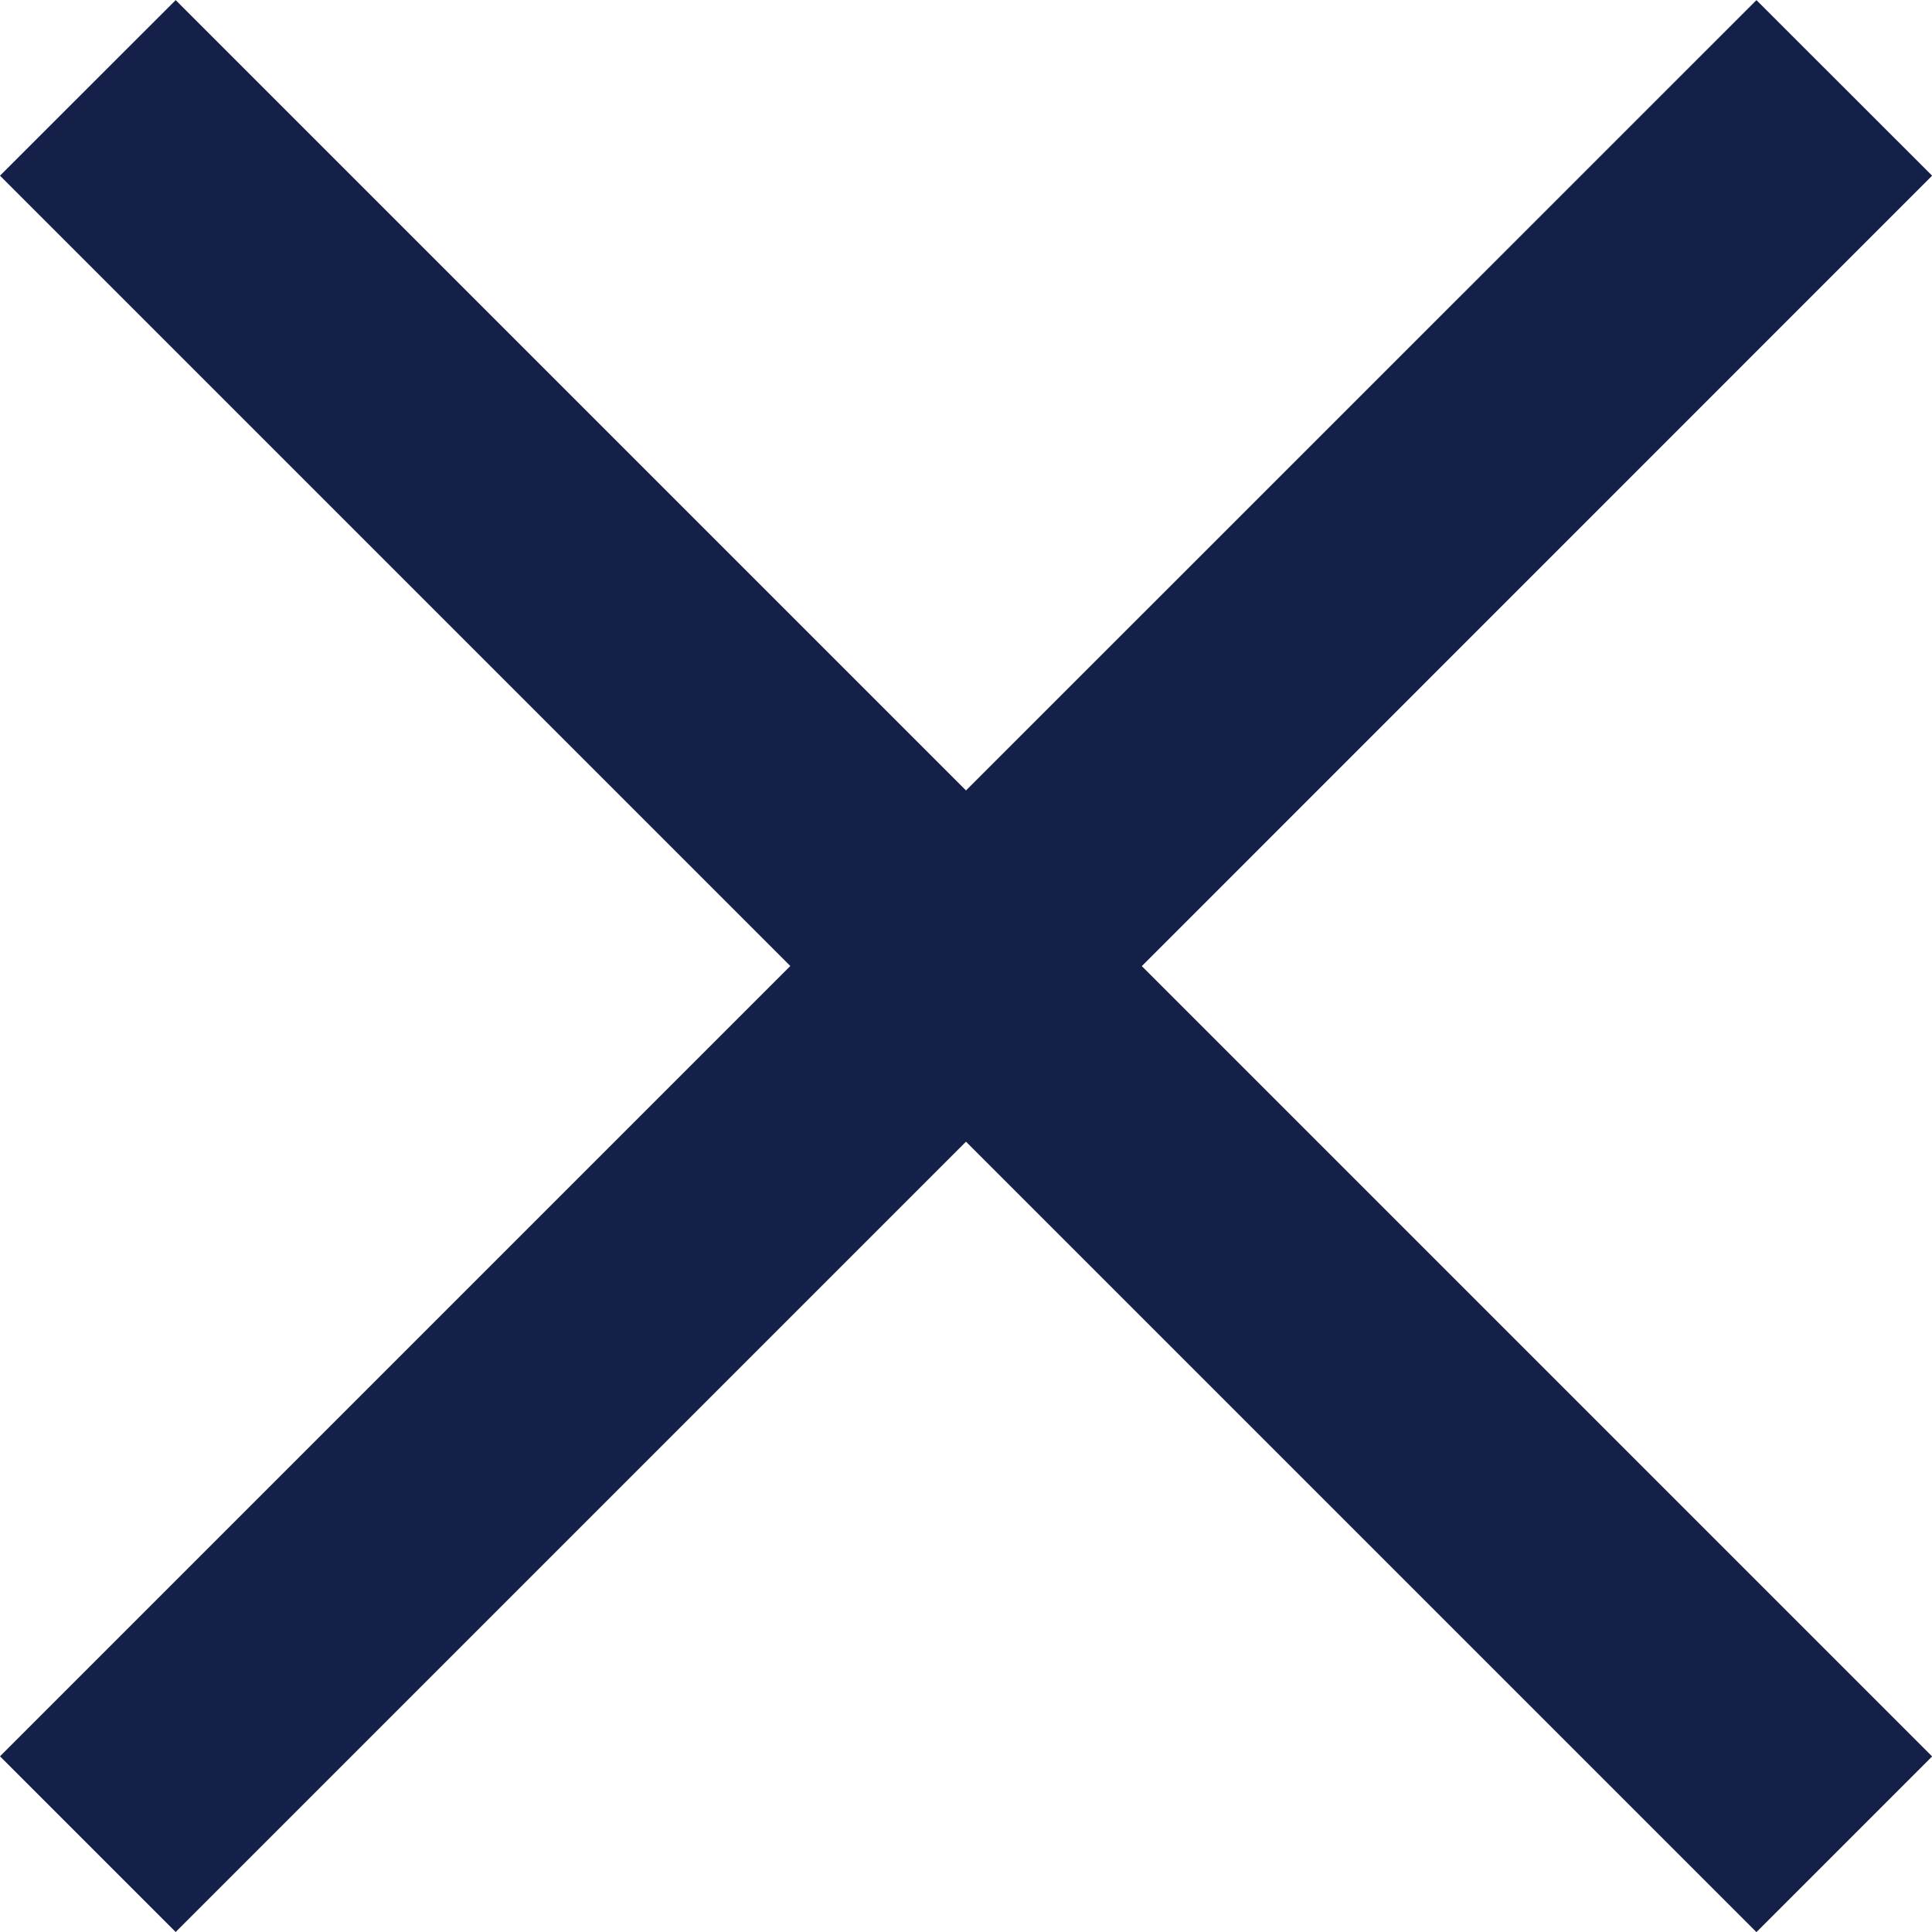 <svg xmlns="http://www.w3.org/2000/svg" width="15" height="15" viewBox="0 0 15 15">
  <path id="ico_modal-close" d="M-2917.5-1676.136l-6.136,6.136-1.364-1.364,6.136-6.136-6.136-6.136,1.364-1.363,6.136,6.136,6.137-6.136,1.364,1.363-6.136,6.137,6.136,6.136-1.364,1.364Z" transform="translate(2925 1685)" fill="#152049"/>
</svg>
